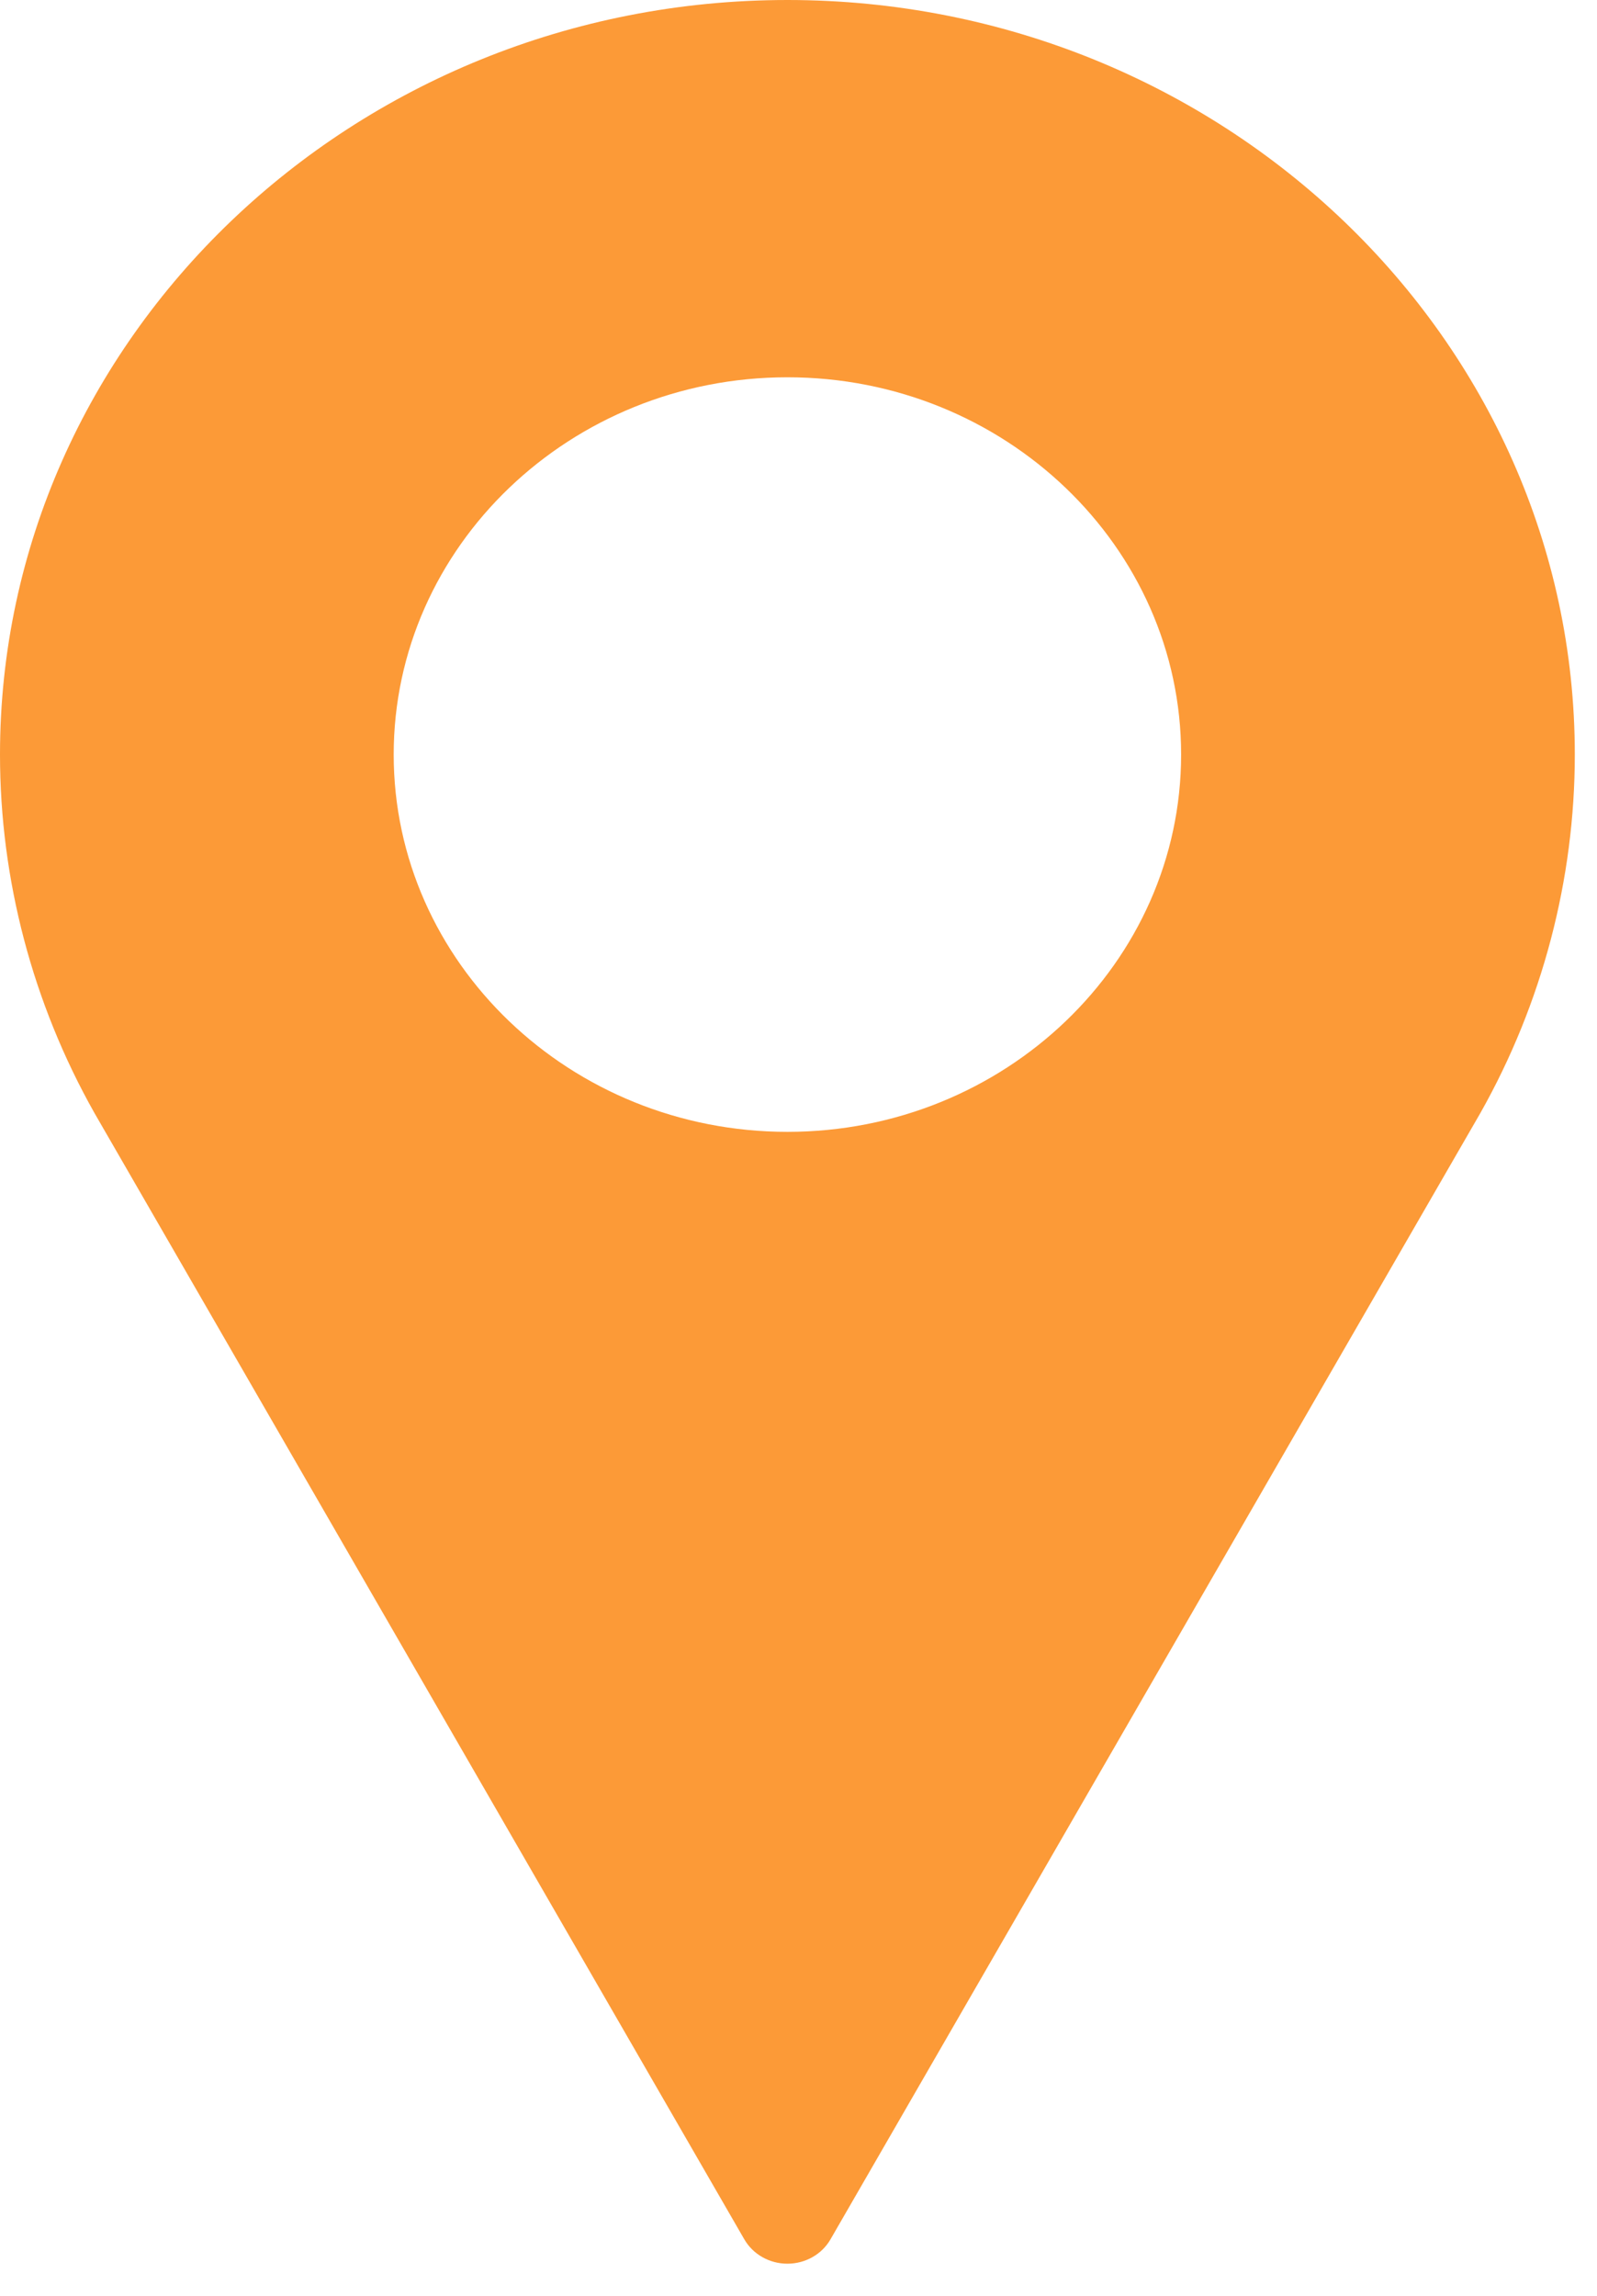 <svg width="48" height="69" viewBox="0 0 48 69" fill="none" xmlns="http://www.w3.org/2000/svg">
<path d="M23.667 0C10.617 0 0 10.174 0 22.678C0 26.432 0.979 30.154 2.841 33.455L22.372 67.303C22.633 67.754 23.128 68.034 23.667 68.034C24.205 68.034 24.701 67.754 24.961 67.303L44.499 33.444C46.354 30.154 47.333 26.432 47.333 22.678C47.333 10.174 36.716 0 23.667 0ZM23.667 34.017C17.142 34.017 11.833 28.93 11.833 22.678C11.833 16.426 17.142 11.339 23.667 11.339C30.192 11.339 35.5 16.426 35.5 22.678C35.5 28.93 30.192 34.017 23.667 34.017Z" fill="#FC9A37"/>
</svg>
